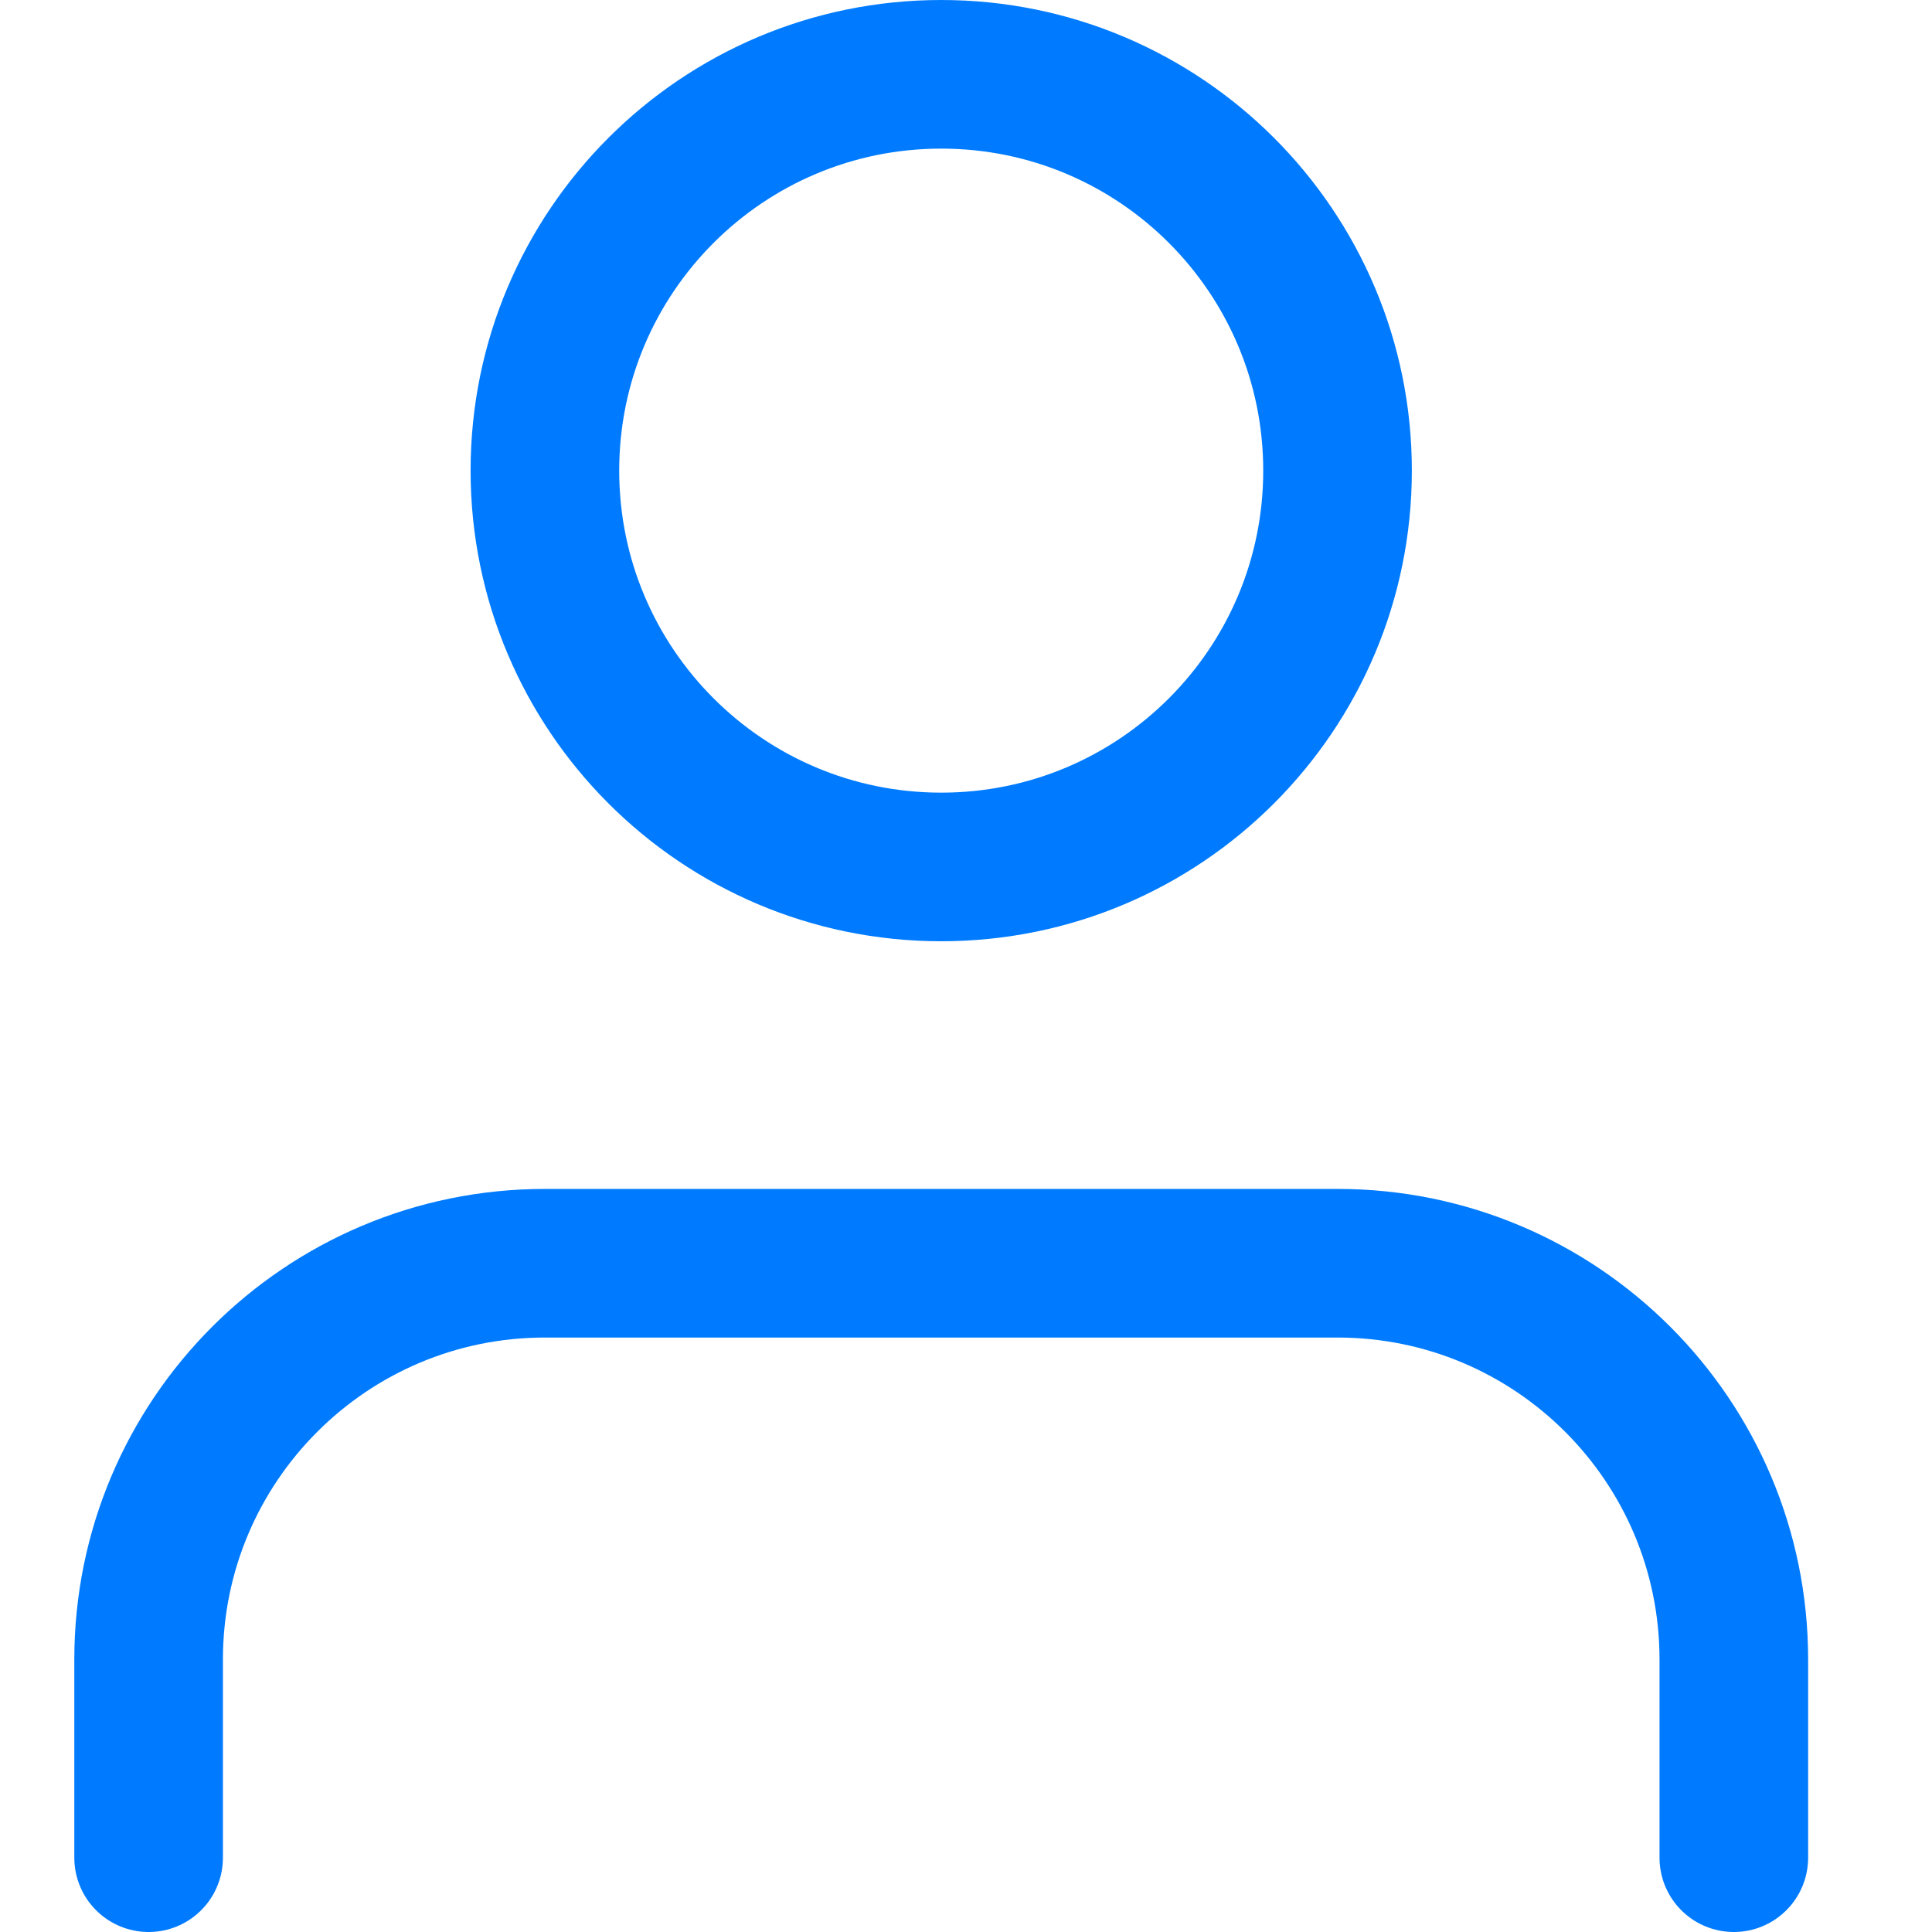 <svg width="30" height="30" viewBox="0 0 24 26" fill="none" xmlns="http://www.w3.org/2000/svg">
<path d="M22.333 25V22.333C22.333 19.388 19.945 17 17 17H6.333C3.388 17 1 19.388 1 22.333V25" stroke="#007BFF" stroke-width="2" stroke-linecap="round" stroke-linejoin="round"/>
<path d="M11.667 11.667C14.612 11.667 17 9.279 17 6.333C17 3.388 14.612 1 11.667 1C8.721 1 6.333 3.388 6.333 6.333C6.333 9.279 8.721 11.667 11.667 11.667Z" stroke="#007BFF" stroke-width="2" stroke-linecap="round" stroke-linejoin="round"/>
</svg>
